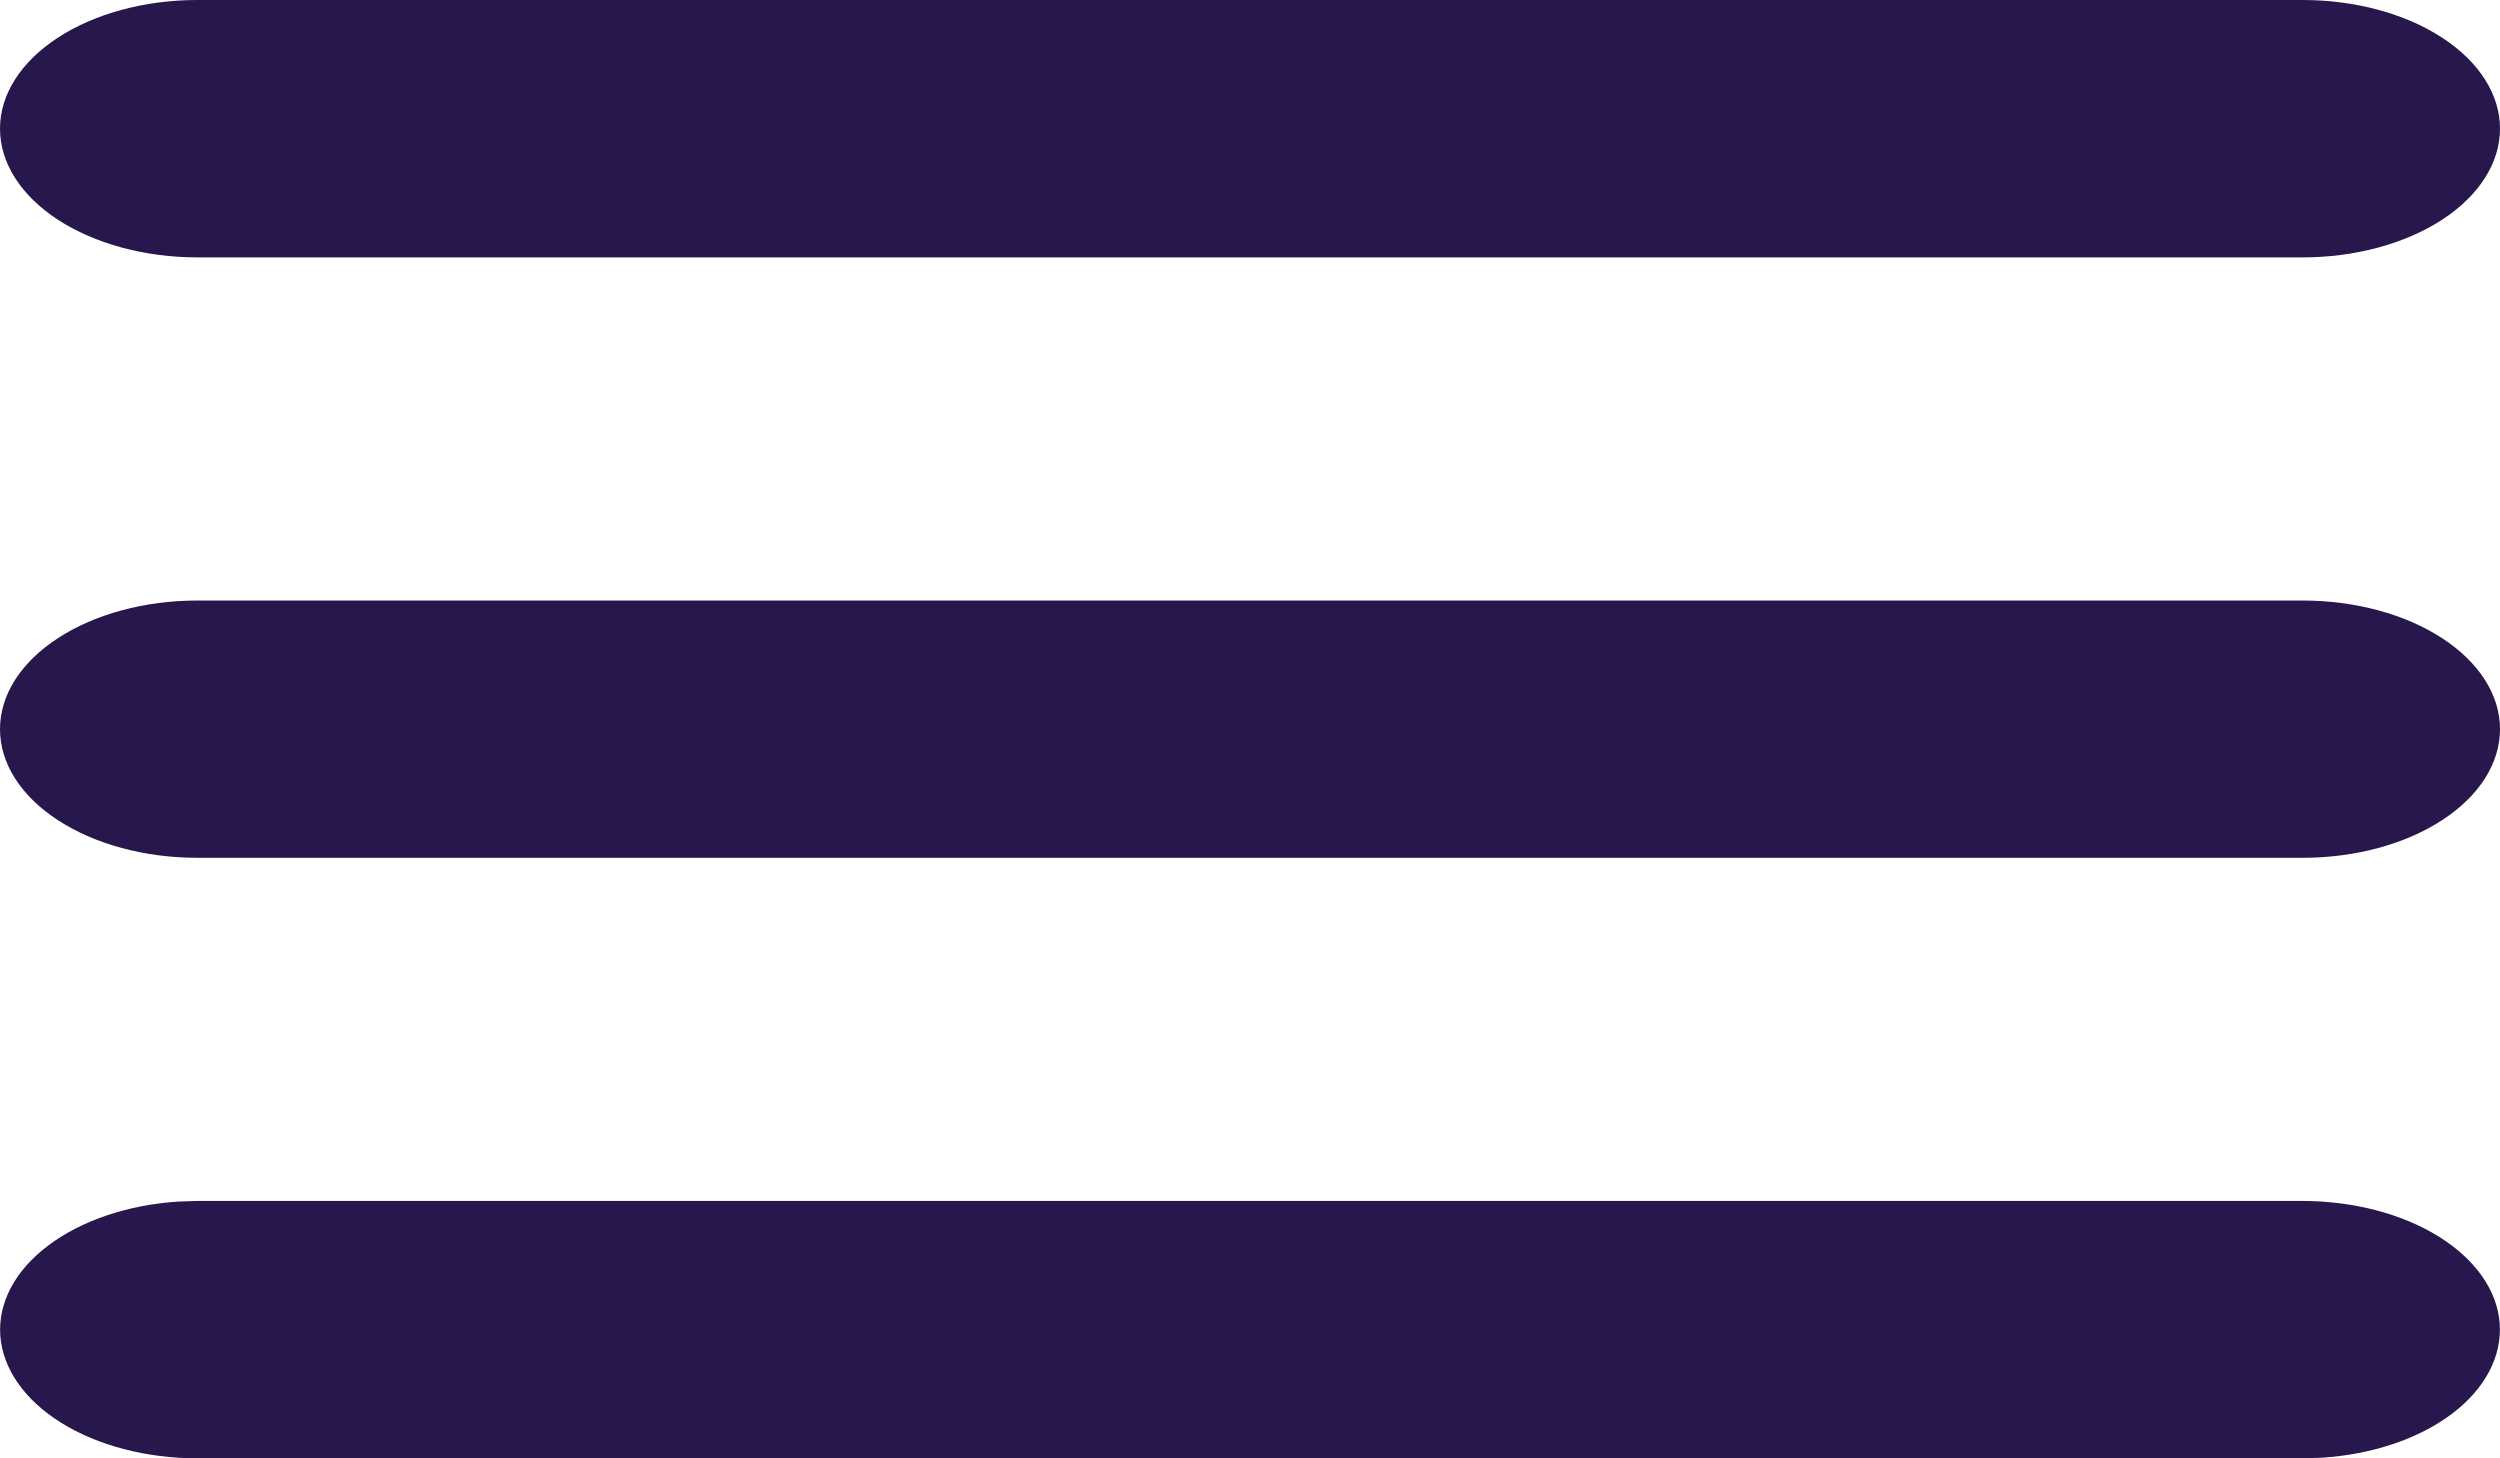 <svg width="24" height="14" viewBox="0 0 24 14" fill="none" xmlns="http://www.w3.org/2000/svg">
<path d="M22.105 11.529C22.592 11.53 23.06 11.652 23.412 11.871C23.764 12.09 23.974 12.389 23.997 12.705C24.02 13.022 23.856 13.333 23.538 13.573C23.219 13.813 22.771 13.964 22.287 13.994L22.105 14H1.895C1.408 14 0.94 13.878 0.588 13.659C0.236 13.44 0.027 13.141 0.003 12.824C-0.02 12.507 0.144 12.197 0.463 11.957C0.781 11.717 1.229 11.566 1.713 11.535L1.895 11.529H22.105ZM22.105 5.765C22.608 5.765 23.09 5.895 23.445 6.127C23.8 6.358 24 6.672 24 7C24 7.328 23.8 7.642 23.445 7.873C23.09 8.105 22.608 8.235 22.105 8.235H1.895C1.392 8.235 0.91 8.105 0.555 7.873C0.2 7.642 0 7.328 0 7C0 6.672 0.2 6.358 0.555 6.127C0.91 5.895 1.392 5.765 1.895 5.765H22.105ZM22.105 0C22.608 0 23.09 0.13 23.445 0.362C23.8 0.593 24 0.908 24 1.235C24 1.563 23.8 1.877 23.445 2.109C23.09 2.34 22.608 2.471 22.105 2.471H1.895C1.392 2.471 0.91 2.34 0.555 2.109C0.2 1.877 0 1.563 0 1.235C0 0.908 0.2 0.593 0.555 0.362C0.91 0.13 1.392 0 1.895 0H22.105Z" fill="#27174D"/>
</svg>
